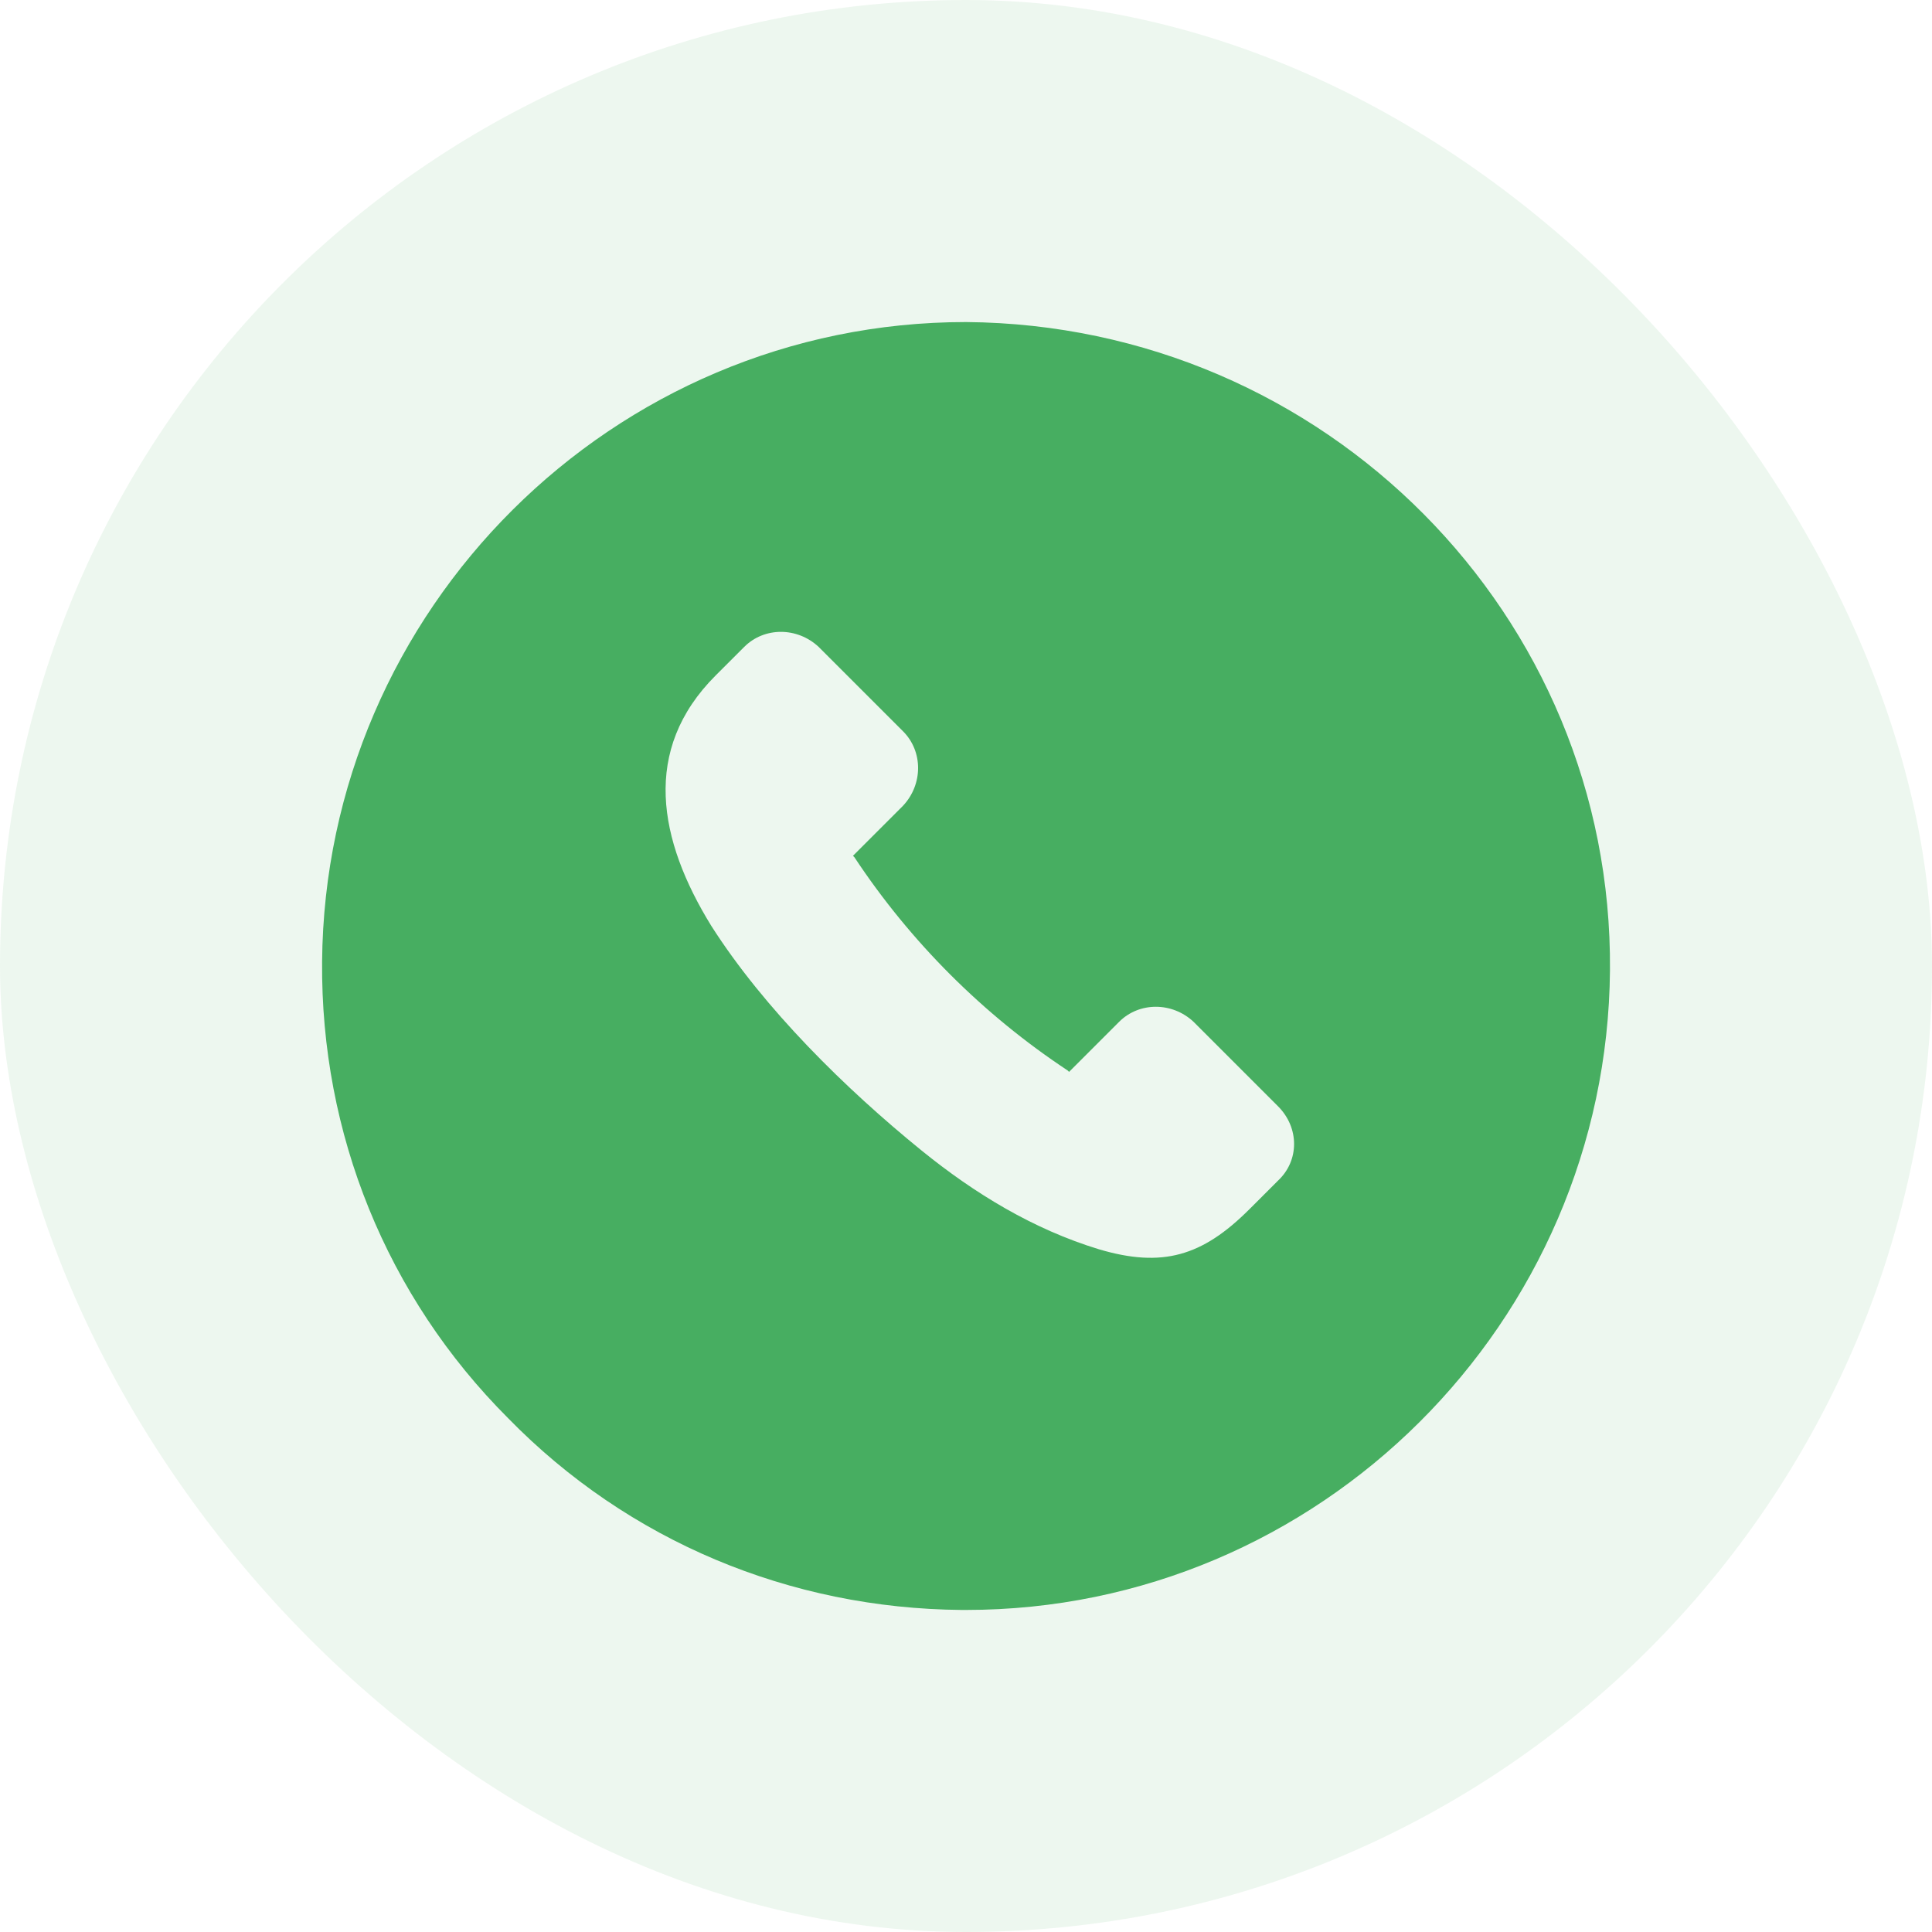 <svg width="78" height="78" viewBox="0 0 78 78" fill="none" xmlns="http://www.w3.org/2000/svg">
<rect width="78" height="78" rx="39" fill="#47AE61" fill-opacity="0.1"/>
<path d="M39.001 13.002C24.732 13.002 13.119 24.615 13.004 38.827C12.946 45.759 15.604 52.345 20.514 57.256C25.367 62.224 31.895 64.94 38.828 64.998H39.001C53.271 64.998 64.883 53.385 64.999 39.173C65.115 24.846 53.502 13.118 39.001 13.002ZM51.596 47.666L50.498 48.764L50.44 48.821C48.534 50.728 46.916 51.19 44.374 50.439C41.717 49.63 39.348 48.186 37.211 46.453C34.148 43.968 30.855 40.733 28.718 37.382C26.58 33.916 25.887 30.276 28.891 27.272L28.949 27.214L30.047 26.117C30.855 25.308 32.184 25.308 33.051 26.117L36.459 29.525C37.268 30.334 37.268 31.663 36.459 32.529L34.437 34.551L34.495 34.609C36.748 38.018 39.695 40.964 43.103 43.217L43.161 43.275L45.183 41.253C45.992 40.444 47.321 40.444 48.187 41.253L51.596 44.662C52.462 45.528 52.462 46.857 51.596 47.666Z" fill="#47AE61"/>
</svg>
